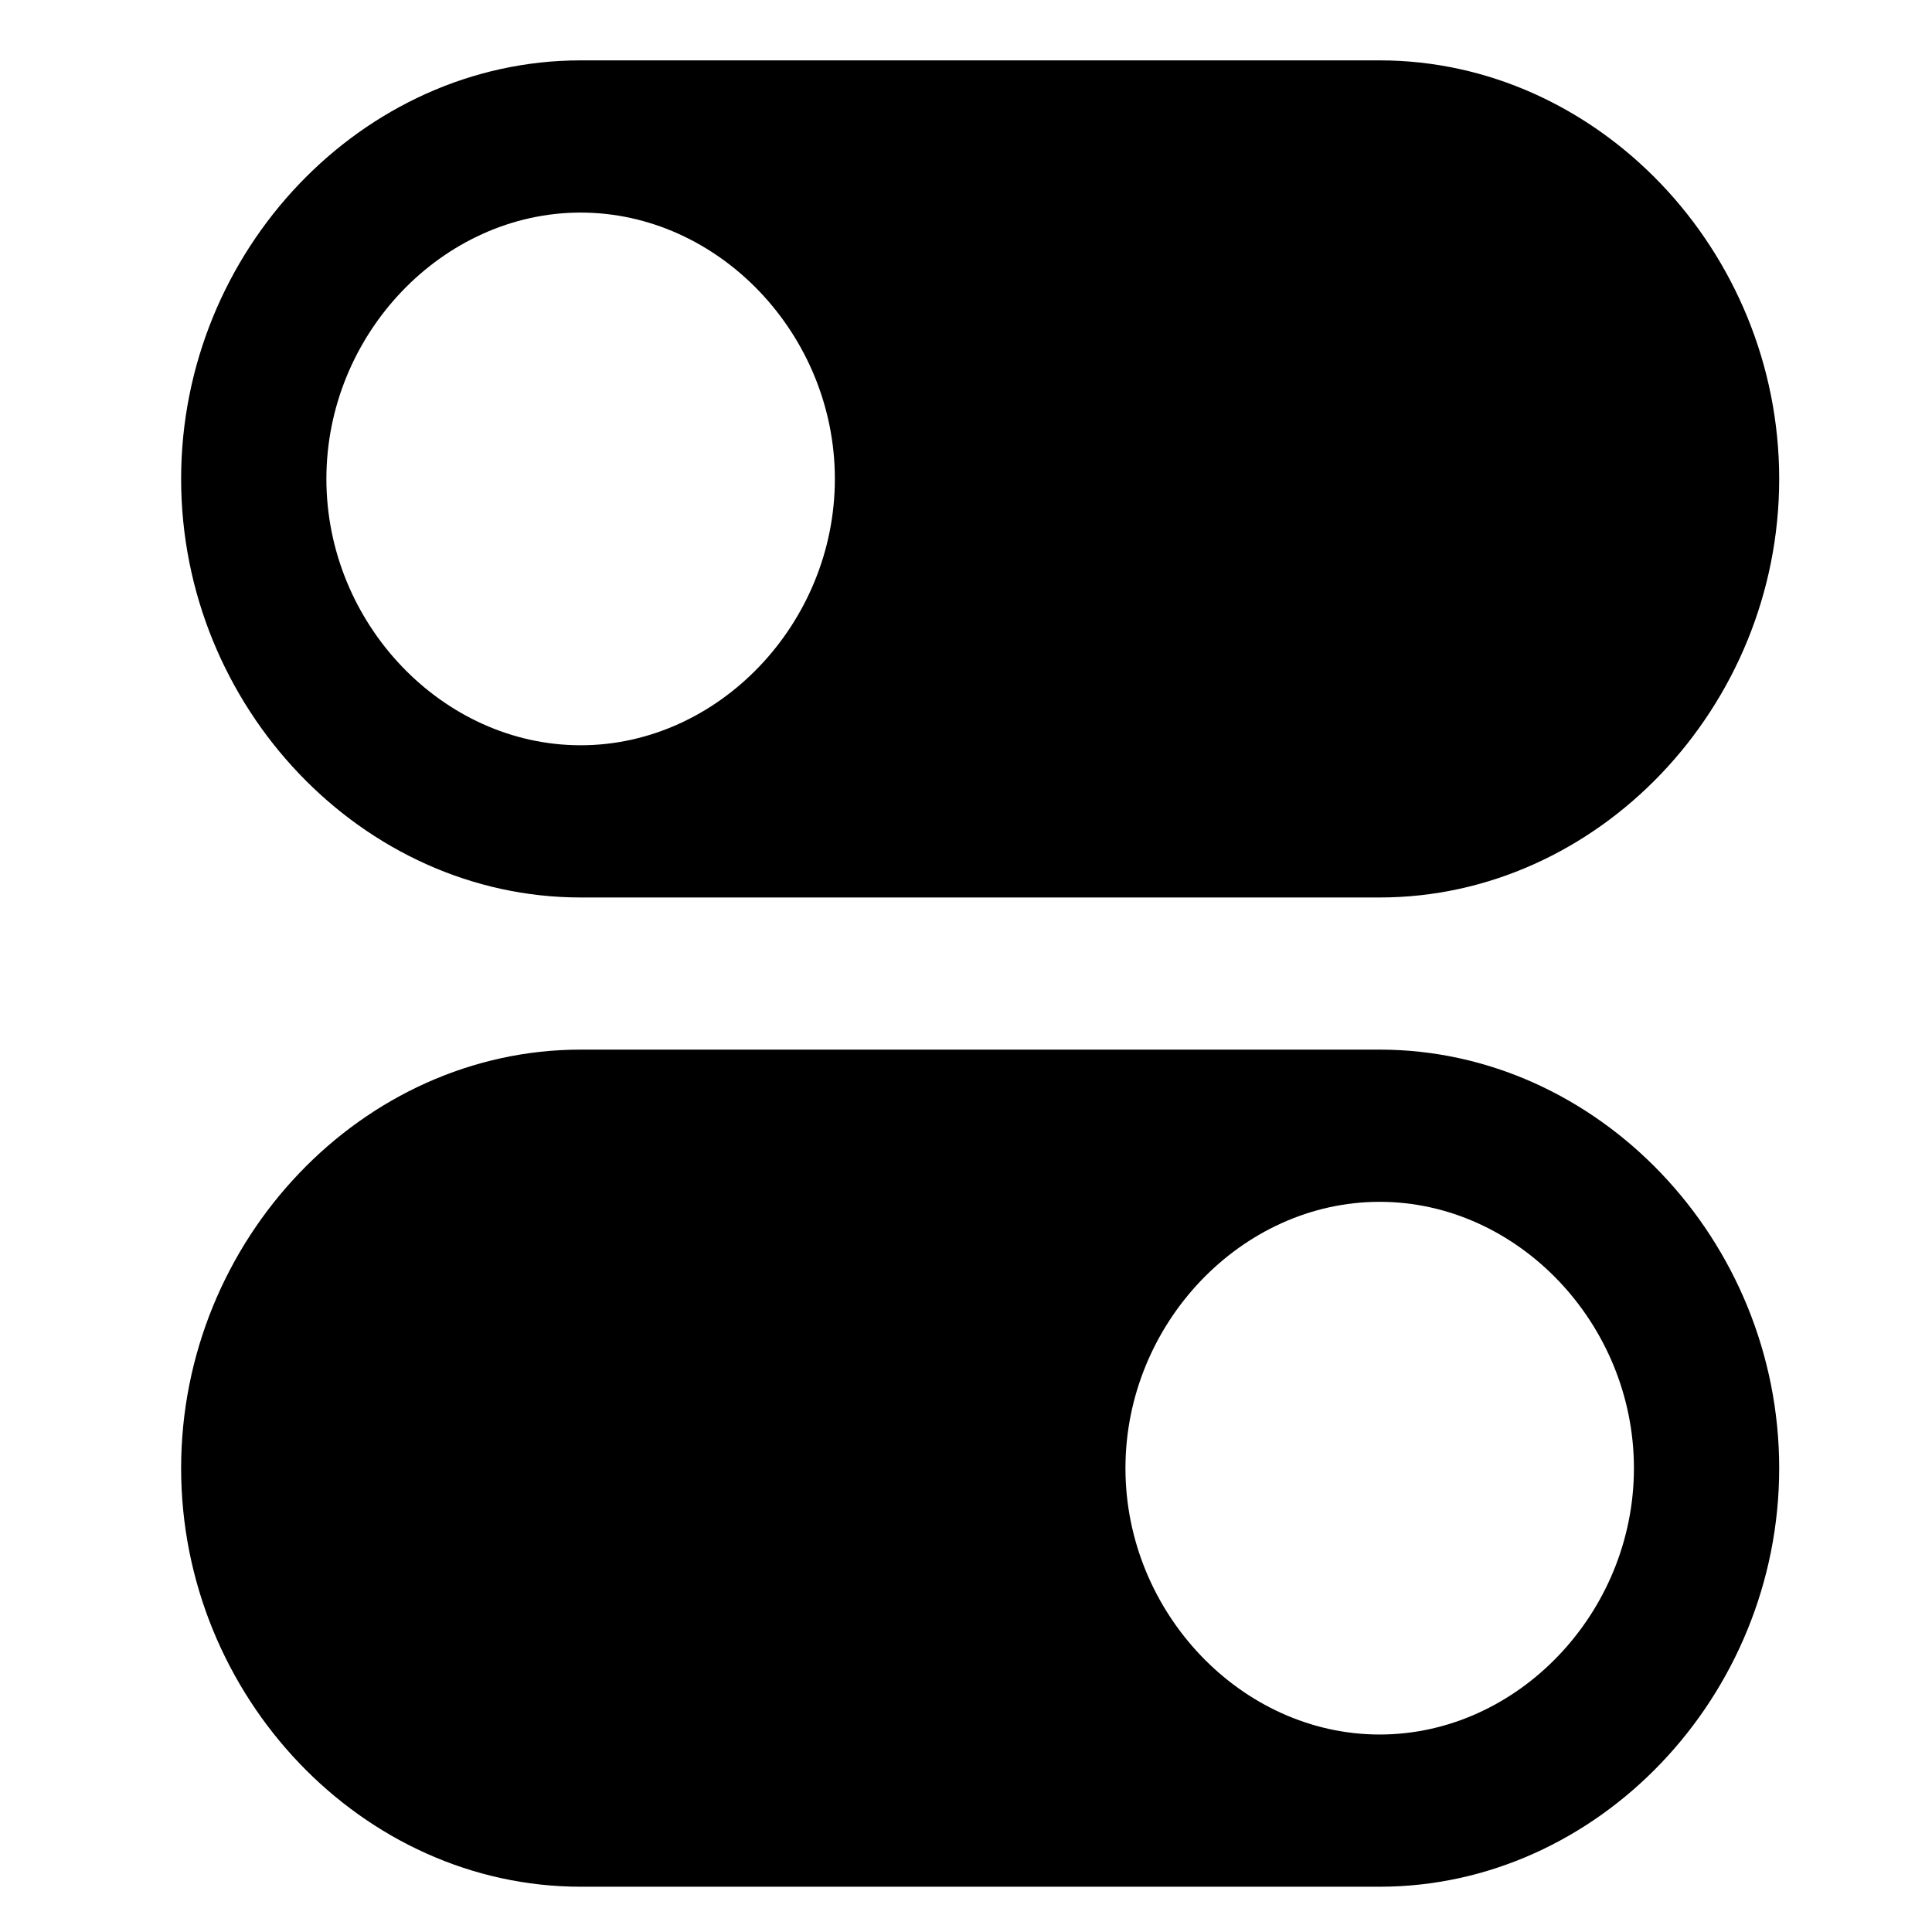 <svg width="32" height="32" viewBox="0 0 32 32" fill="none" xmlns="http://www.w3.org/2000/svg">
  <g fill="#000">
    <path d="M9.617 14.865h13.235c3.609 0 6.617-3.152 6.617-6.933C29.469 4.151 26.46 1 22.852 1H9.617C6.007 1 3 4.151 3 7.932c0 3.781 3.008 6.933 6.617 6.933zm0-11.344c2.286 0 4.211 2.016 4.211 4.411 0 2.395-1.925 4.412-4.21 4.412-2.287 0-4.212-2.017-4.212-4.412s1.925-4.411 4.211-4.411zM22.852 17.385H9.617C6.007 17.385 3 20.536 3 24.318c0 3.781 3.008 6.932 6.617 6.932h13.235c3.609 0 6.617-3.151 6.617-6.932 0-3.782-3.008-6.933-6.617-6.933zm0 11.344c-2.286 0-4.211-2.017-4.211-4.411 0-2.395 1.925-4.412 4.21-4.412 2.287 0 4.212 2.017 4.212 4.412 0 2.394-1.925 4.411-4.211 4.411z"/>
  </g>
</svg>
